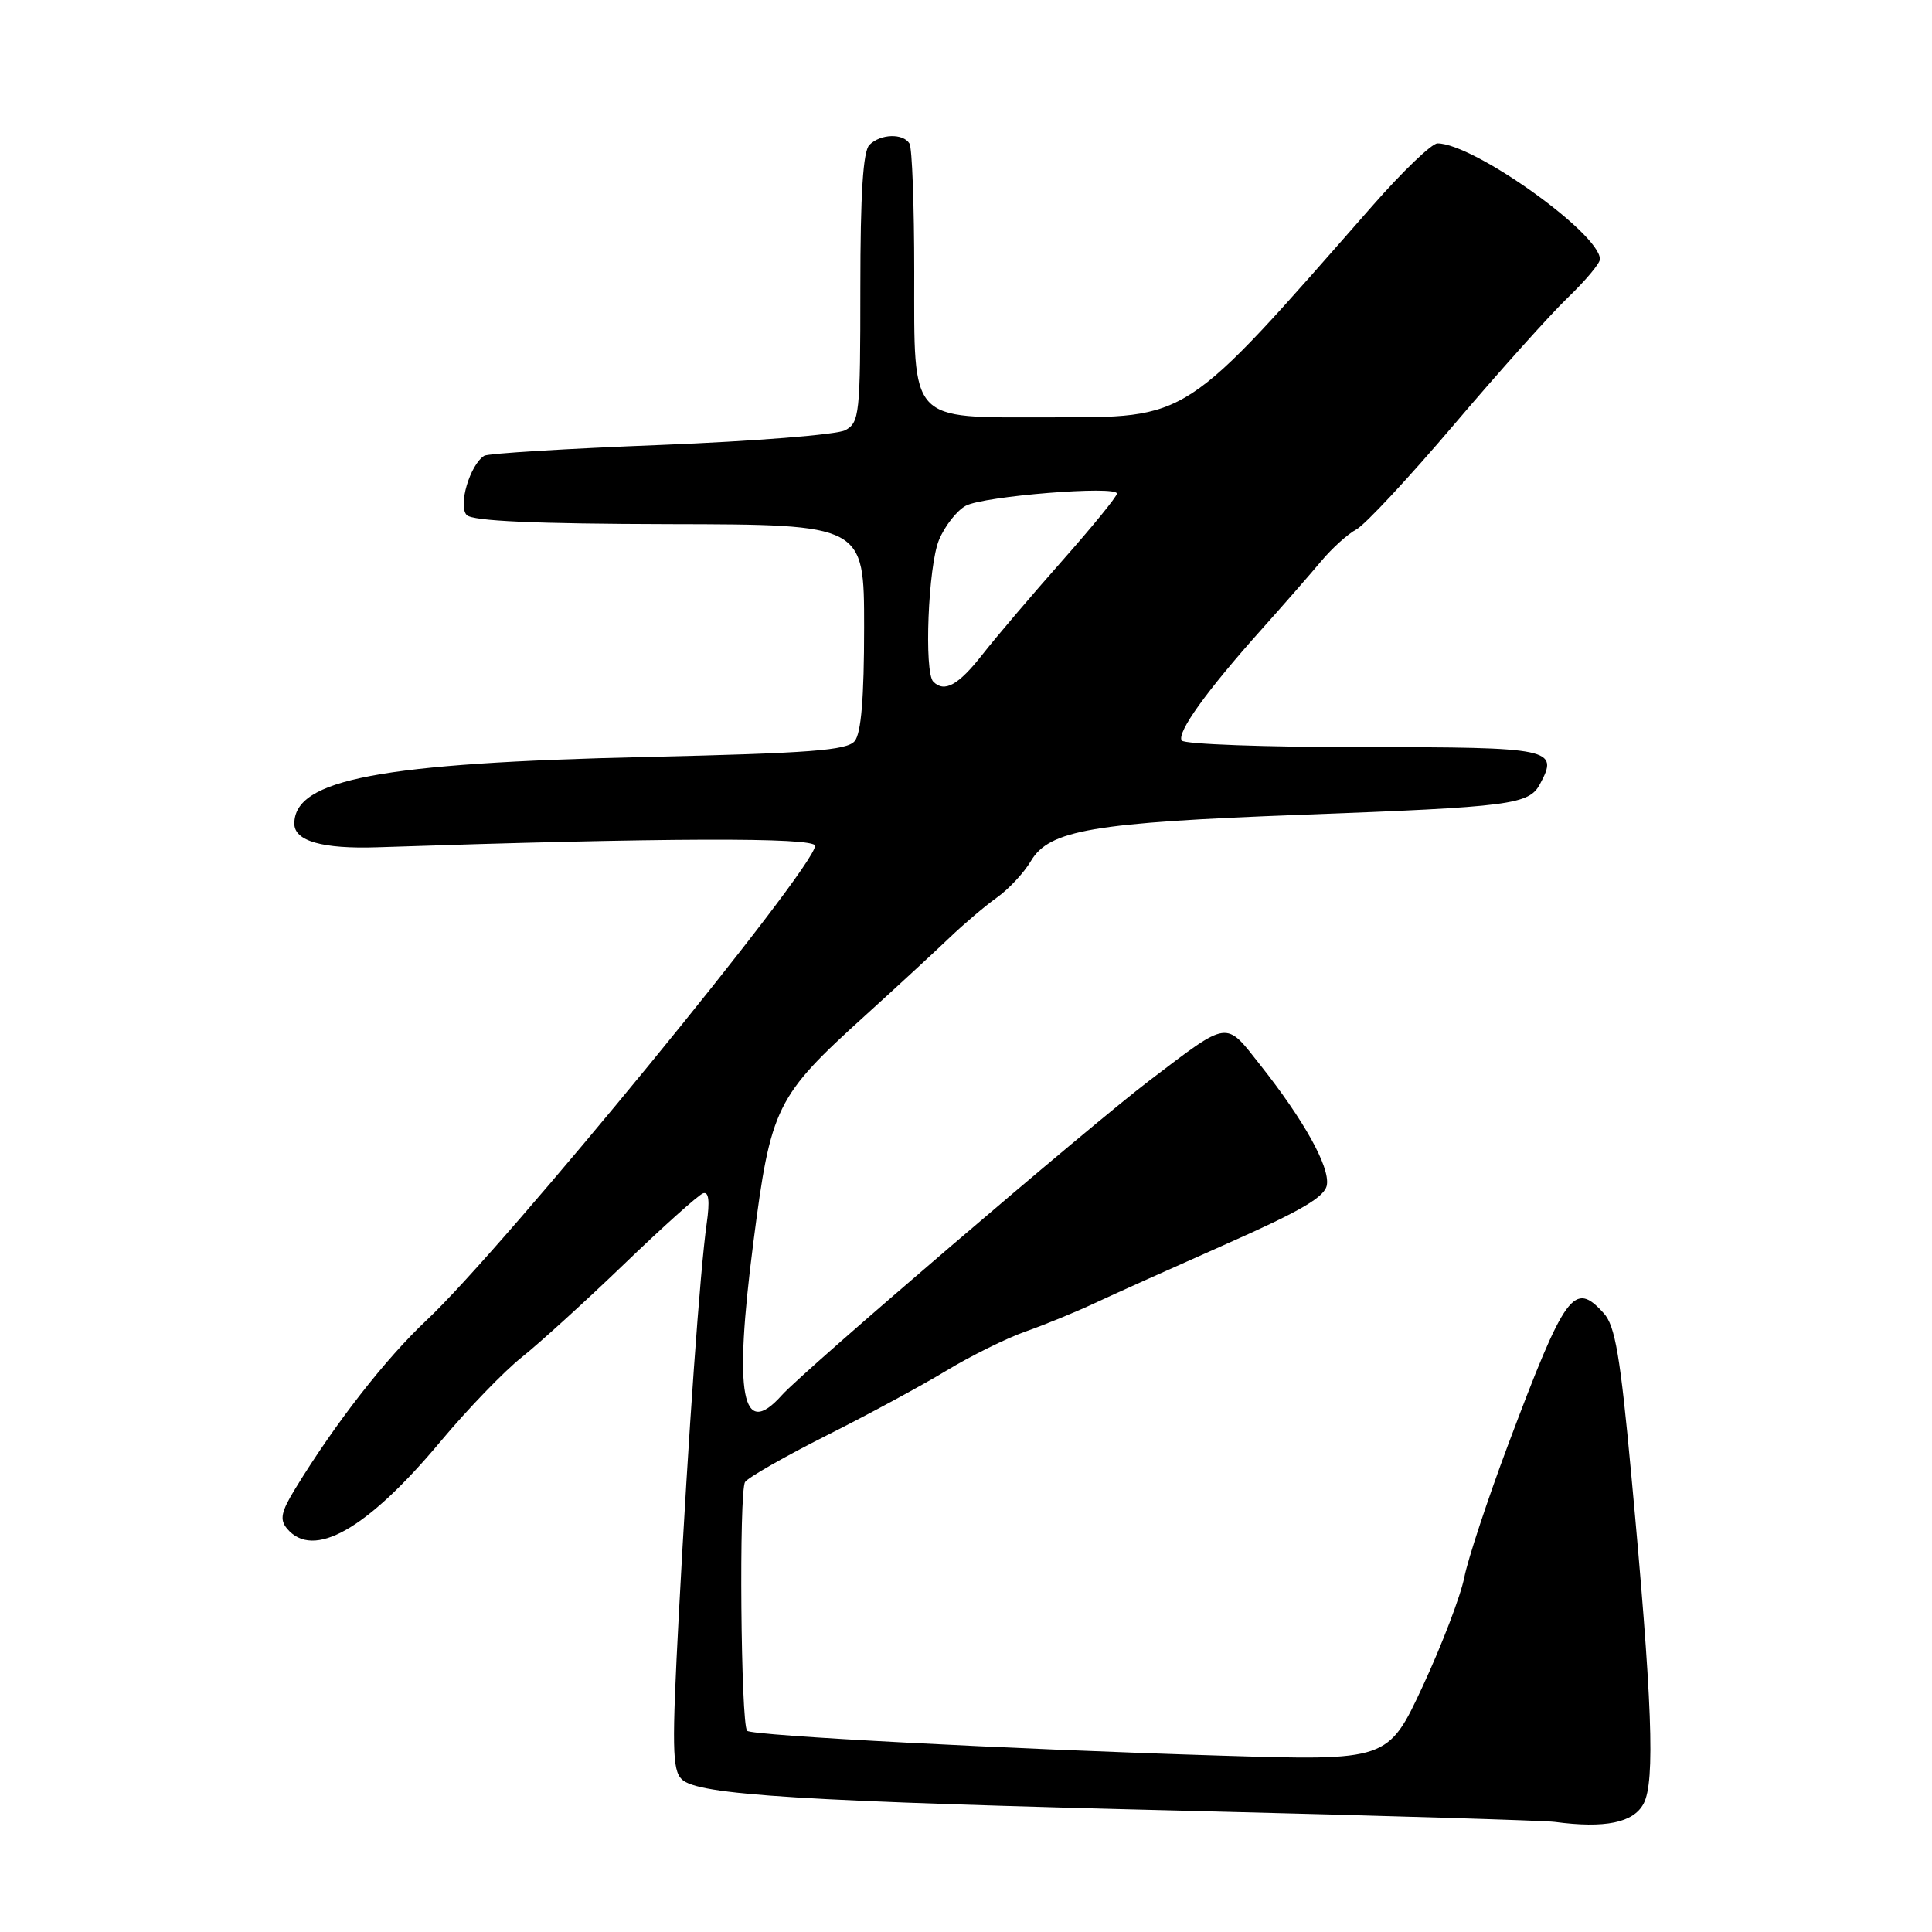 <?xml version="1.0" encoding="UTF-8" standalone="no"?>
<!DOCTYPE svg PUBLIC "-//W3C//DTD SVG 1.1//EN" "http://www.w3.org/Graphics/SVG/1.1/DTD/svg11.dtd" >
<svg xmlns="http://www.w3.org/2000/svg" xmlns:xlink="http://www.w3.org/1999/xlink" version="1.1" viewBox="0 0 256 256">
 <g >
 <path fill="currentColor"
d=" M 217.78 239.00 C 219.34 236.09 218.94 225.43 216.14 195.28 C 214.70 179.72 214.01 175.67 212.52 174.03 C 208.57 169.65 207.43 171.22 199.81 191.49 C 197.13 198.65 194.52 206.53 194.03 209.00 C 193.54 211.47 191.06 217.96 188.53 223.41 C 183.92 233.31 183.92 233.31 161.71 232.63 C 133.65 231.77 99.65 229.99 99.00 229.34 C 98.16 228.50 97.90 197.58 98.73 196.37 C 99.15 195.76 104.00 192.99 109.50 190.22 C 115.00 187.46 122.15 183.59 125.40 181.62 C 128.64 179.66 133.37 177.32 135.90 176.43 C 138.43 175.54 142.53 173.86 145.00 172.70 C 147.47 171.54 155.35 168.00 162.50 164.83 C 172.51 160.39 175.57 158.59 175.82 157.00 C 176.20 154.59 172.78 148.43 167.00 141.13 C 162.31 135.18 162.95 135.09 152.30 143.18 C 144.51 149.09 106.46 181.66 103.60 184.87 C 98.30 190.79 97.21 184.96 99.81 164.73 C 102.15 146.57 102.77 145.32 114.71 134.50 C 118.96 130.65 123.96 126.03 125.83 124.24 C 127.70 122.45 130.51 120.06 132.08 118.94 C 133.66 117.82 135.69 115.64 136.60 114.09 C 139.03 109.98 144.78 109.00 172.50 107.96 C 200.31 106.92 202.60 106.62 204.06 103.88 C 206.58 99.19 205.67 99.00 180.59 99.00 C 167.68 99.00 156.87 98.61 156.58 98.12 C 155.92 97.06 159.88 91.54 167.10 83.47 C 170.07 80.15 173.66 76.04 175.08 74.34 C 176.50 72.64 178.60 70.75 179.74 70.14 C 180.89 69.52 186.70 63.28 192.66 56.27 C 198.62 49.25 205.41 41.68 207.75 39.43 C 210.09 37.18 212.00 34.90 212.00 34.35 C 212.00 30.94 195.26 19.00 190.47 19.00 C 189.72 19.00 185.85 22.71 181.87 27.25 C 156.55 56.10 157.81 55.28 138.81 55.30 C 120.36 55.31 121.14 56.16 121.14 36.04 C 121.14 27.24 120.86 19.58 120.51 19.02 C 119.65 17.63 116.67 17.73 115.20 19.20 C 114.36 20.04 114.00 25.68 114.00 38.16 C 114.00 54.94 113.89 55.99 111.99 57.01 C 110.88 57.60 99.88 58.47 87.53 58.96 C 75.19 59.44 64.67 60.08 64.17 60.39 C 62.27 61.57 60.65 67.05 61.85 68.25 C 62.64 69.04 70.87 69.41 88.75 69.45 C 114.50 69.50 114.50 69.50 114.50 83.10 C 114.50 92.49 114.11 97.16 113.25 98.20 C 112.23 99.43 107.35 99.80 85.75 100.30 C 50.37 101.10 39.00 103.26 39.00 109.14 C 39.00 111.45 42.74 112.51 50.00 112.27 C 87.85 111.00 108.00 110.93 108.00 112.07 C 108.00 114.97 66.71 165.40 56.53 174.93 C 51.10 180.03 44.42 188.58 39.11 197.28 C 37.25 200.32 37.04 201.34 38.02 202.53 C 41.49 206.71 48.60 202.69 58.36 191.02 C 61.97 186.70 66.83 181.67 69.14 179.84 C 71.45 178.00 77.56 172.45 82.70 167.50 C 87.84 162.55 92.55 158.33 93.16 158.12 C 93.92 157.86 94.07 159.12 93.64 162.12 C 92.77 168.27 91.22 189.92 89.95 213.90 C 89.02 231.47 89.07 234.50 90.33 235.76 C 92.42 237.85 106.01 238.69 158.50 239.97 C 183.25 240.58 204.62 241.23 206.00 241.41 C 212.67 242.30 216.43 241.53 217.78 239.00 Z  M 123.67 90.33 C 122.42 89.09 122.99 74.97 124.42 71.55 C 125.19 69.69 126.80 67.64 127.98 67.01 C 130.38 65.73 148.00 64.31 148.00 65.40 C 148.00 65.79 144.74 69.79 140.75 74.30 C 136.76 78.81 131.99 84.41 130.16 86.75 C 126.99 90.79 125.15 91.81 123.67 90.33 Z "/>
</g>
</svg>